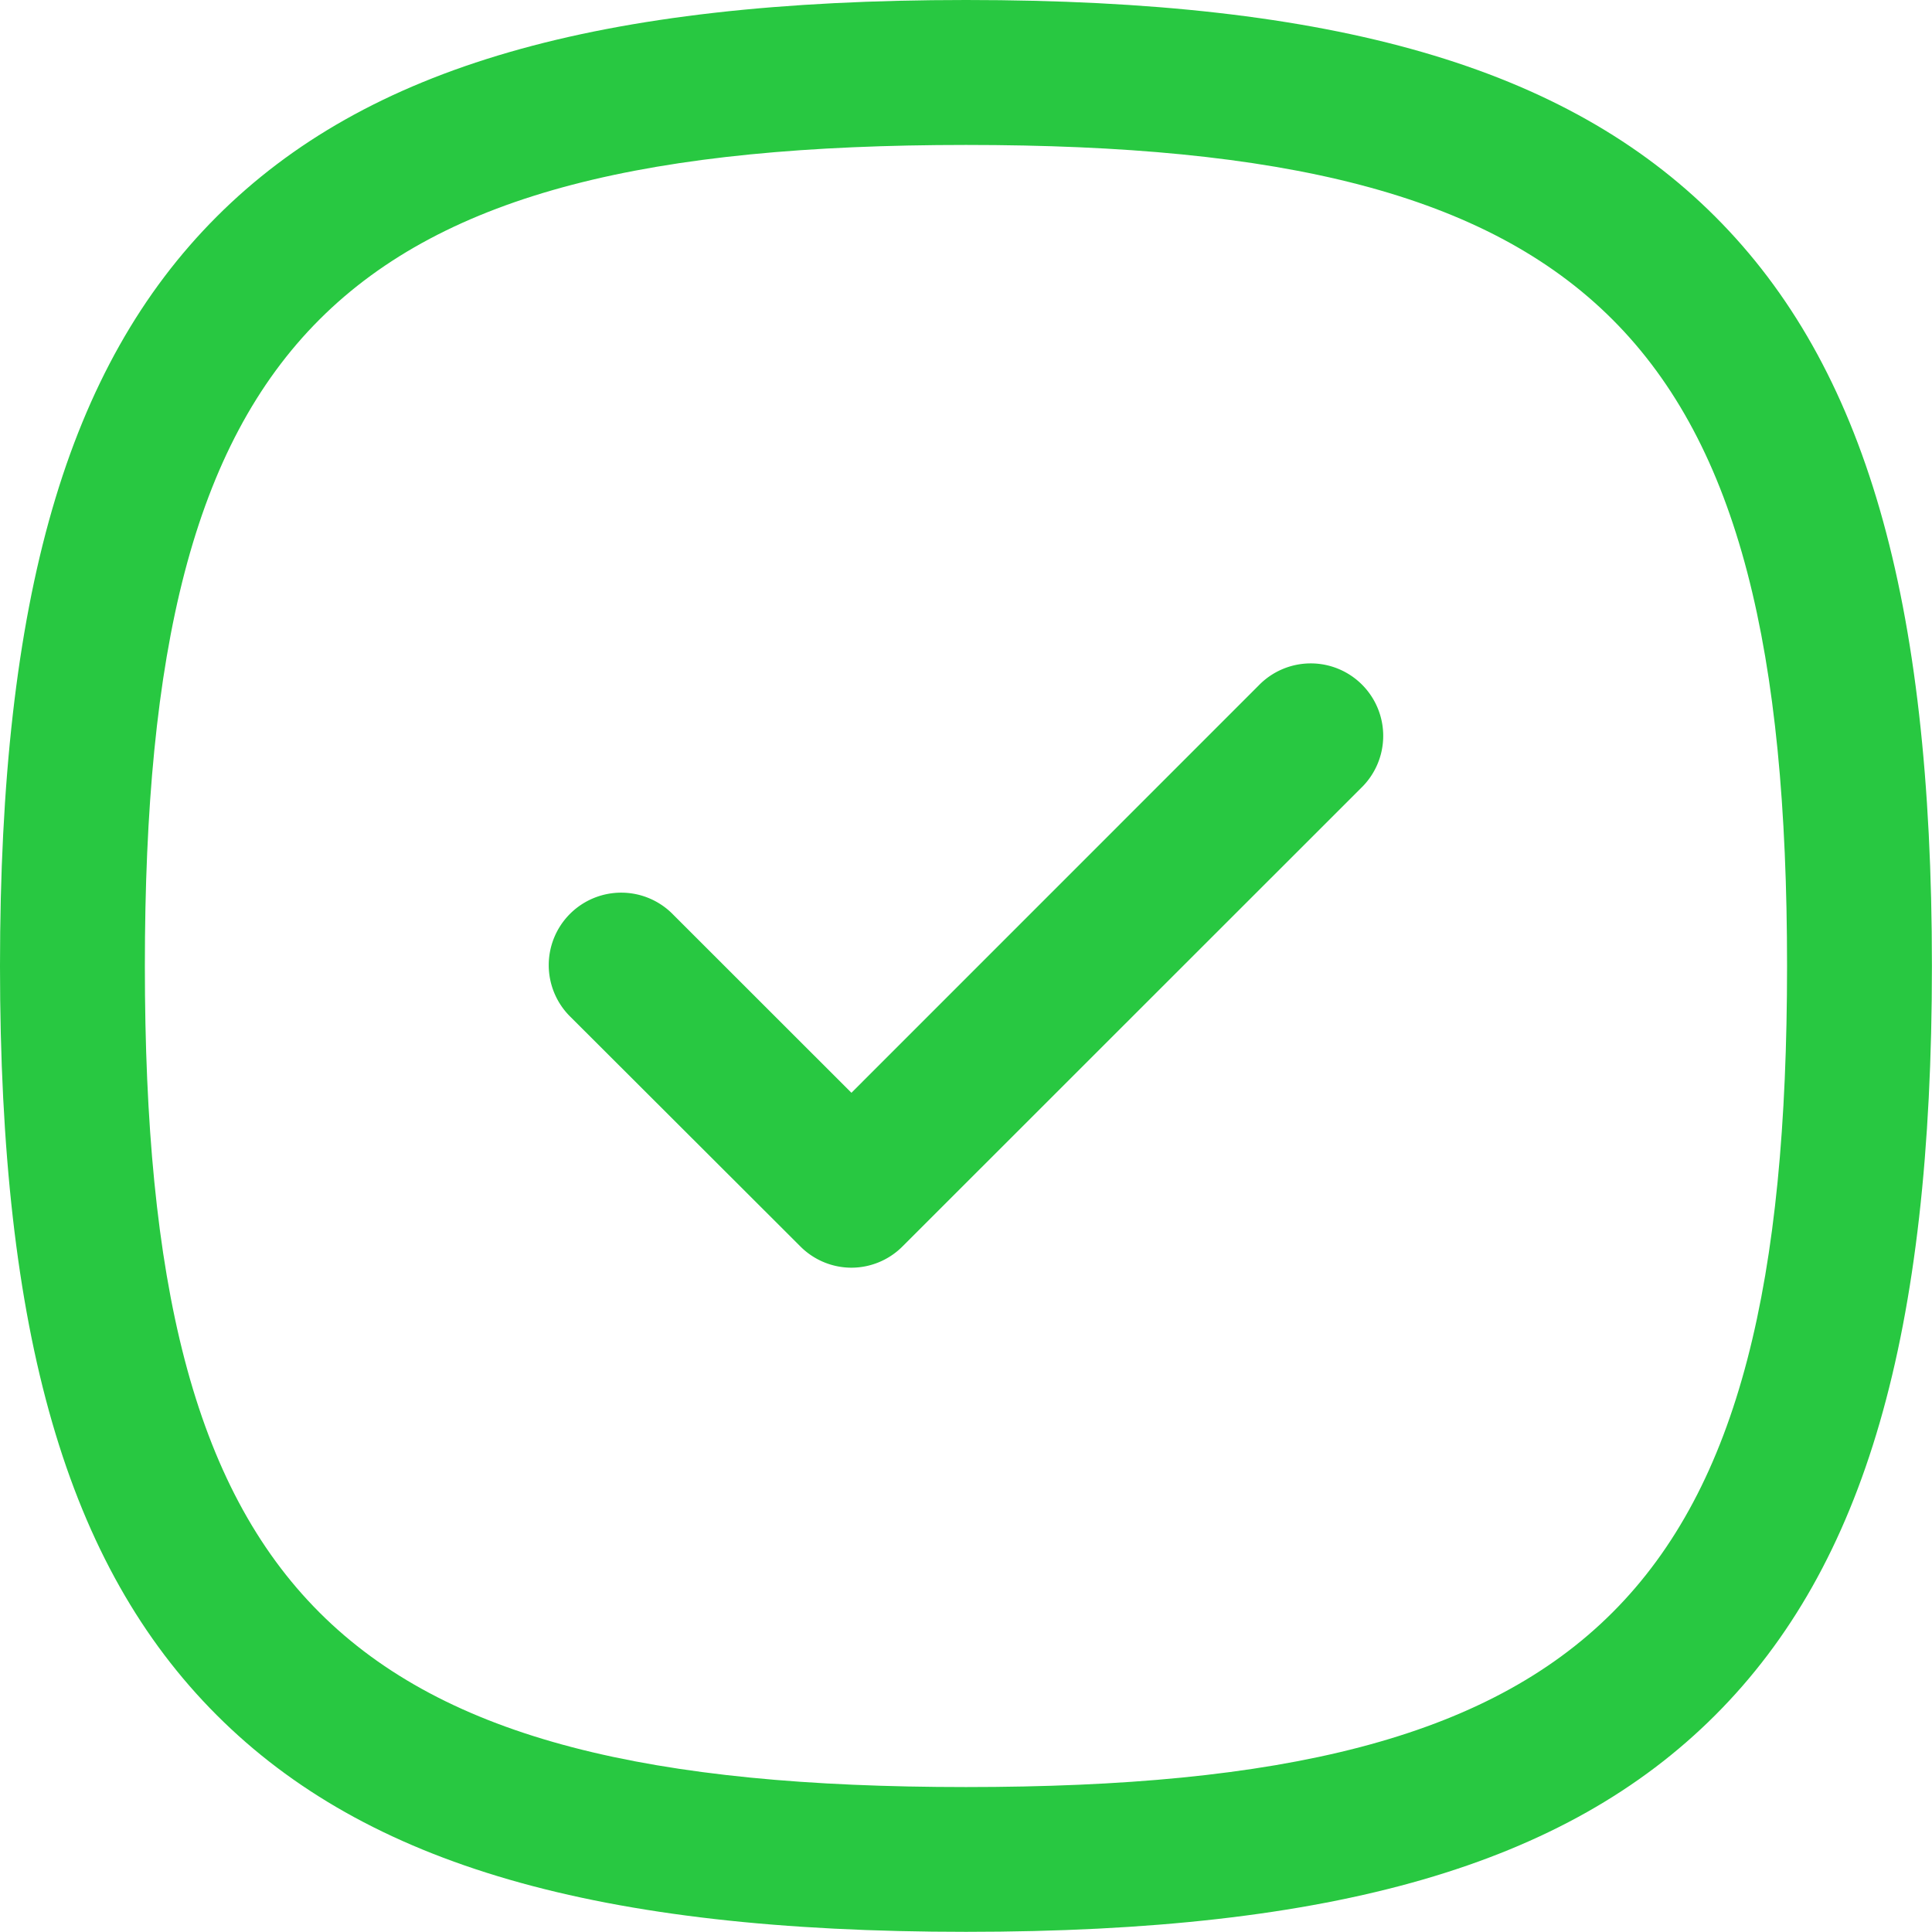 <svg xmlns="http://www.w3.org/2000/svg" width="23.406" height="23.405" viewBox="0 0 23.406 23.405">
  <g id="aprove" transform="translate(0)">
    <path id="Stroke_1" data-name="Stroke 1" d="M2.906,6.56A.875.875,0,0,1,2.285,6.3L-.493,3.526A.878.878,0,1,1,.748,2.284L2.906,4.441,7.839-.493A.878.878,0,1,1,9.081.748L3.527,6.3A.875.875,0,0,1,2.906,6.56Z" transform="translate(7.409 8.798)" fill="#28c841"/>
    <path id="Stroke_2" data-name="Stroke 2" d="M10.953-.75c4.462,0,7.262.81,9.077,2.625s2.625,4.615,2.625,9.077-.81,7.262-2.625,9.077-4.615,2.625-9.077,2.625-7.262-.81-9.077-2.625S-.75,15.415-.75,10.953.06,3.691,1.875,1.875,6.49-.75,10.953-.75Zm0,21.65c7.623,0,9.947-2.324,9.947-9.947s-2.324-9.947-9.947-9.947S1.005,3.33,1.005,10.953,3.33,20.9,10.953,20.9Z" transform="translate(0.75 0.75)" fill="#28c841"/>
  </g>
</svg>
